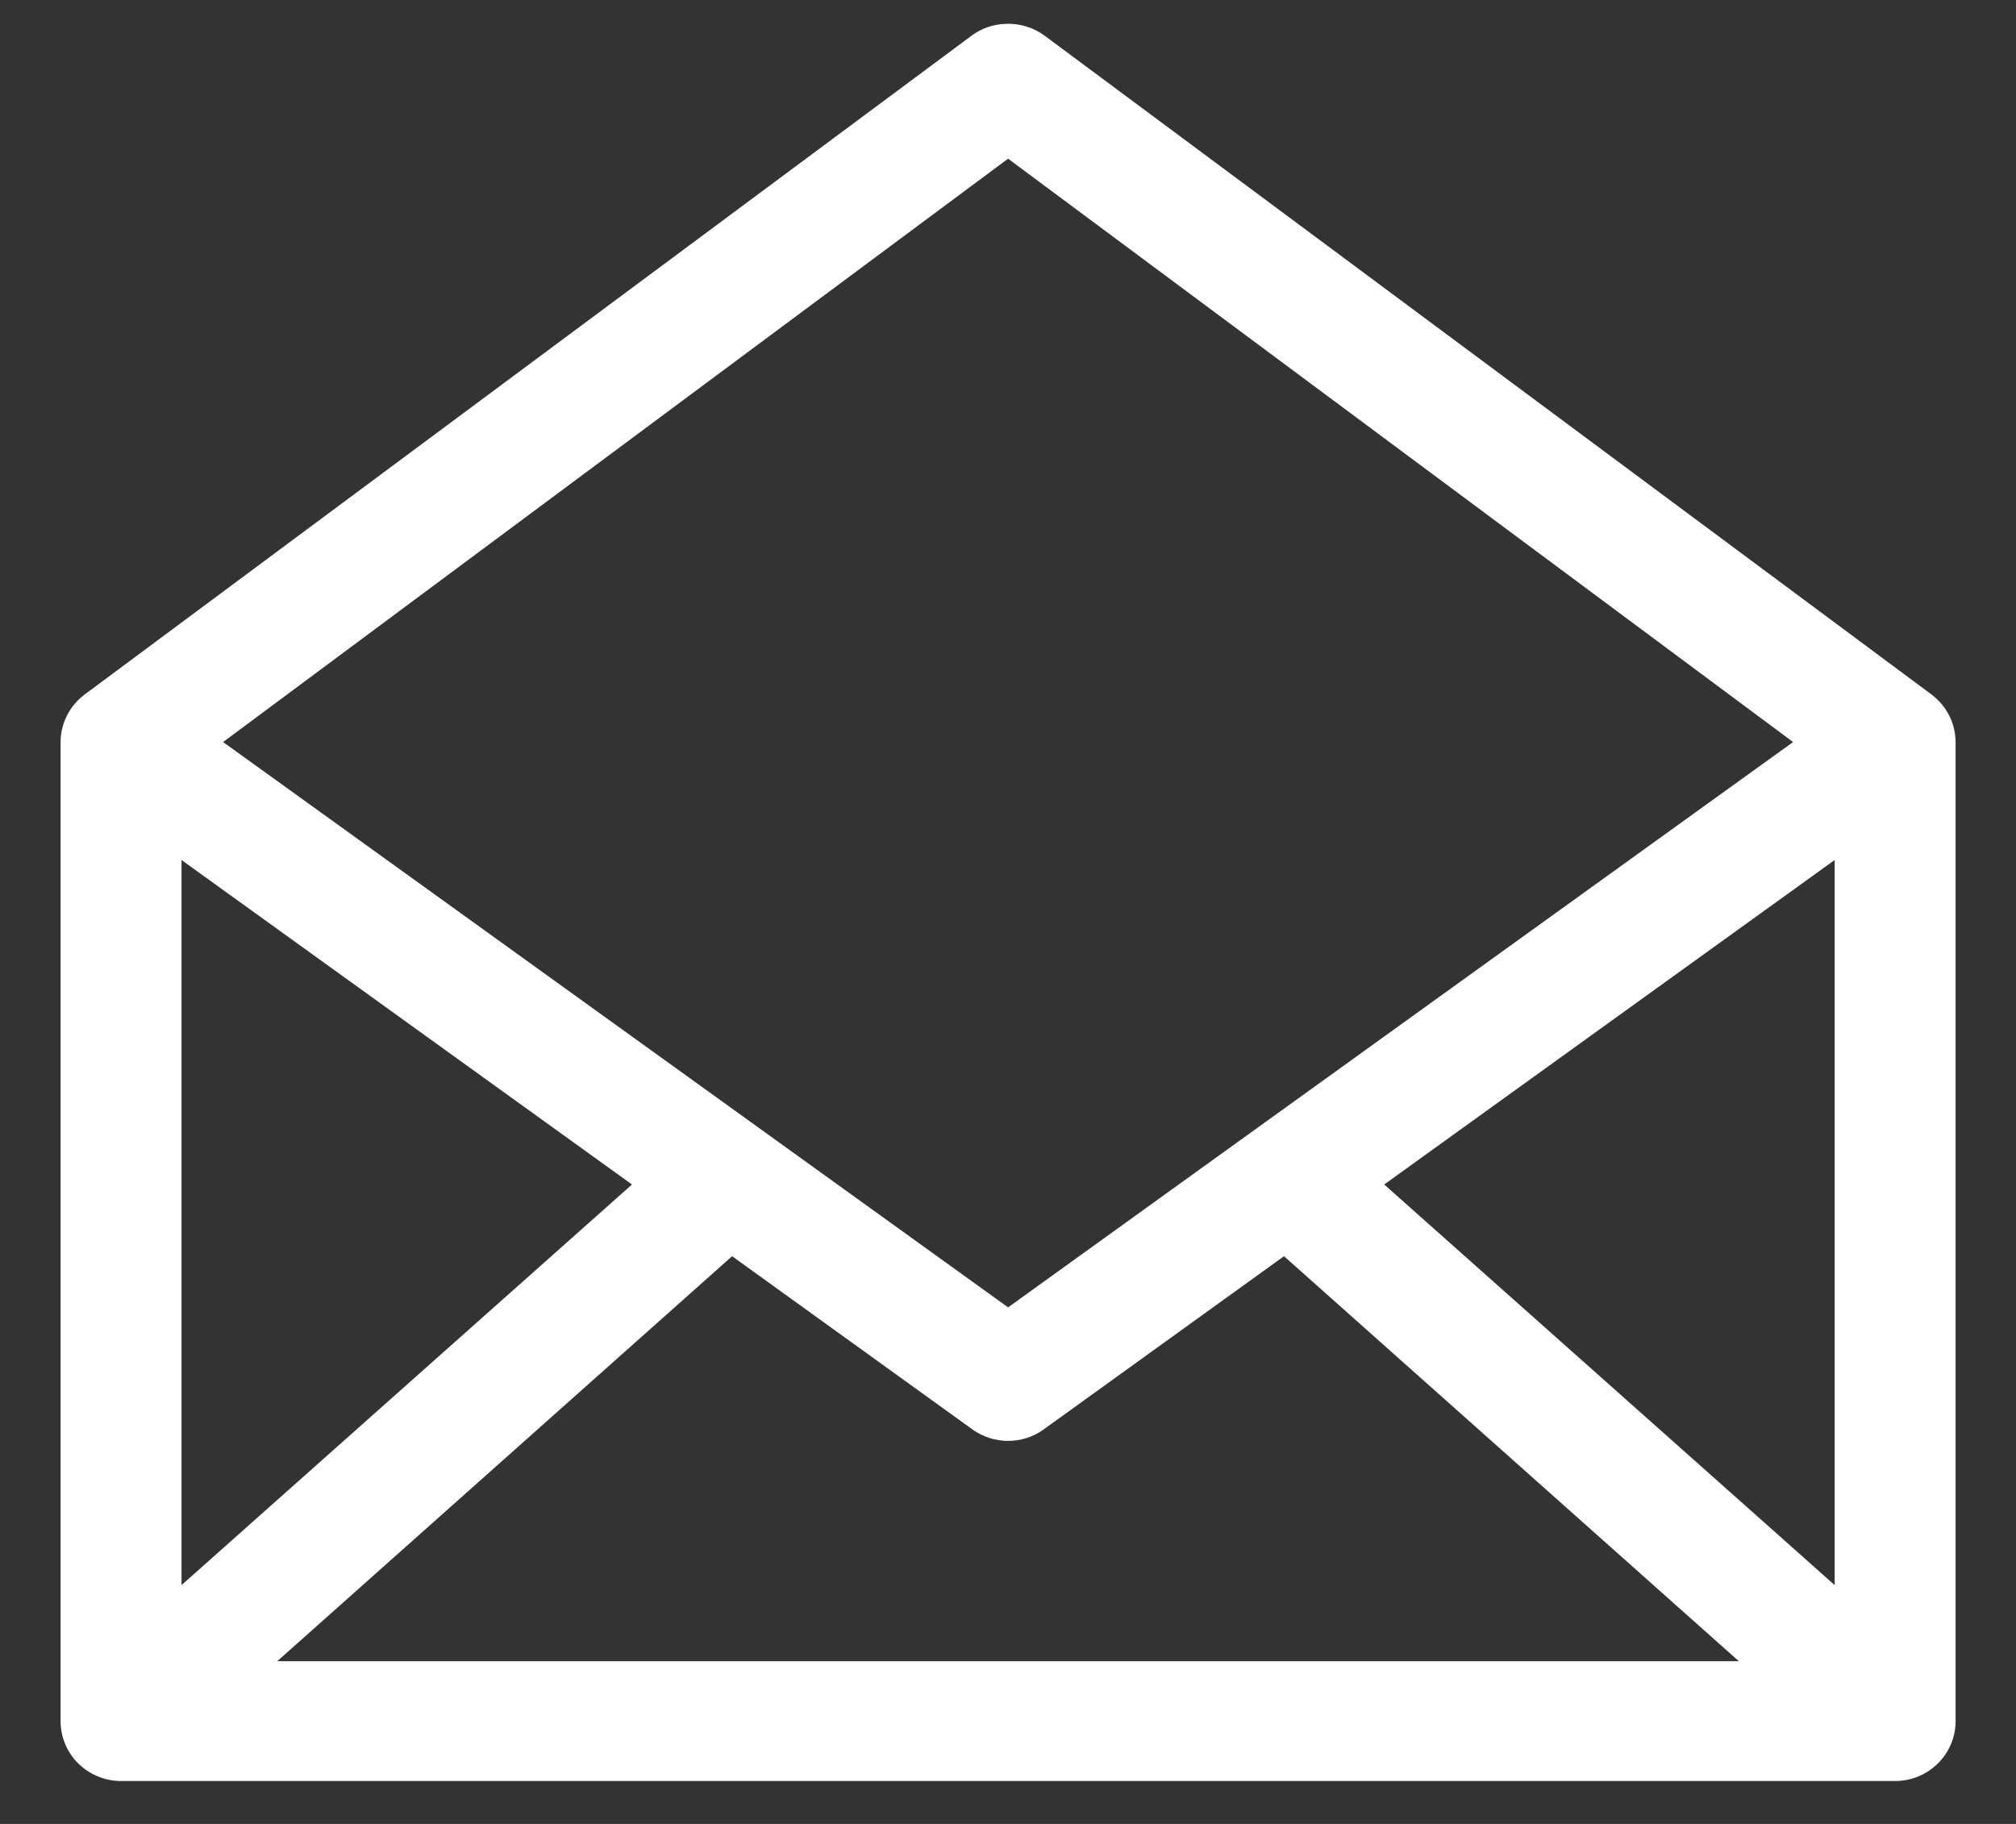 <svg width="21" height="19" viewBox="0 0 21 19" fill="none" xmlns="http://www.w3.org/2000/svg">
<rect x="0" y="0" width="21" height="19" fill="#333333" stroke="none"/>
<path d="M10.468 0.249C10.342 0.254 10.221 0.297 10.12 0.372L0.88 7.236C0.802 7.295 0.739 7.37 0.696 7.457C0.653 7.544 0.63 7.64 0.631 7.737V17.929C0.631 18.094 0.697 18.253 0.815 18.37C0.934 18.487 1.094 18.553 1.261 18.553H19.741C19.908 18.553 20.068 18.487 20.186 18.37C20.305 18.253 20.371 18.094 20.371 17.929V7.737C20.371 7.64 20.349 7.544 20.306 7.457C20.262 7.37 20.199 7.295 20.122 7.236L10.882 0.372C10.763 0.284 10.616 0.24 10.468 0.249ZM10.501 1.653L18.678 7.73L10.501 13.619L2.324 7.73L10.501 1.653ZM1.891 8.959L6.583 12.339L1.891 16.512V8.959ZM19.111 8.959V16.512L14.419 12.339L19.111 8.959ZM7.626 13.086L10.133 14.893C10.241 14.969 10.369 15.01 10.501 15.01C10.633 15.01 10.761 14.969 10.868 14.893L13.375 13.086L18.113 17.305H2.888L7.626 13.086Z" fill="white"/>
</svg>
